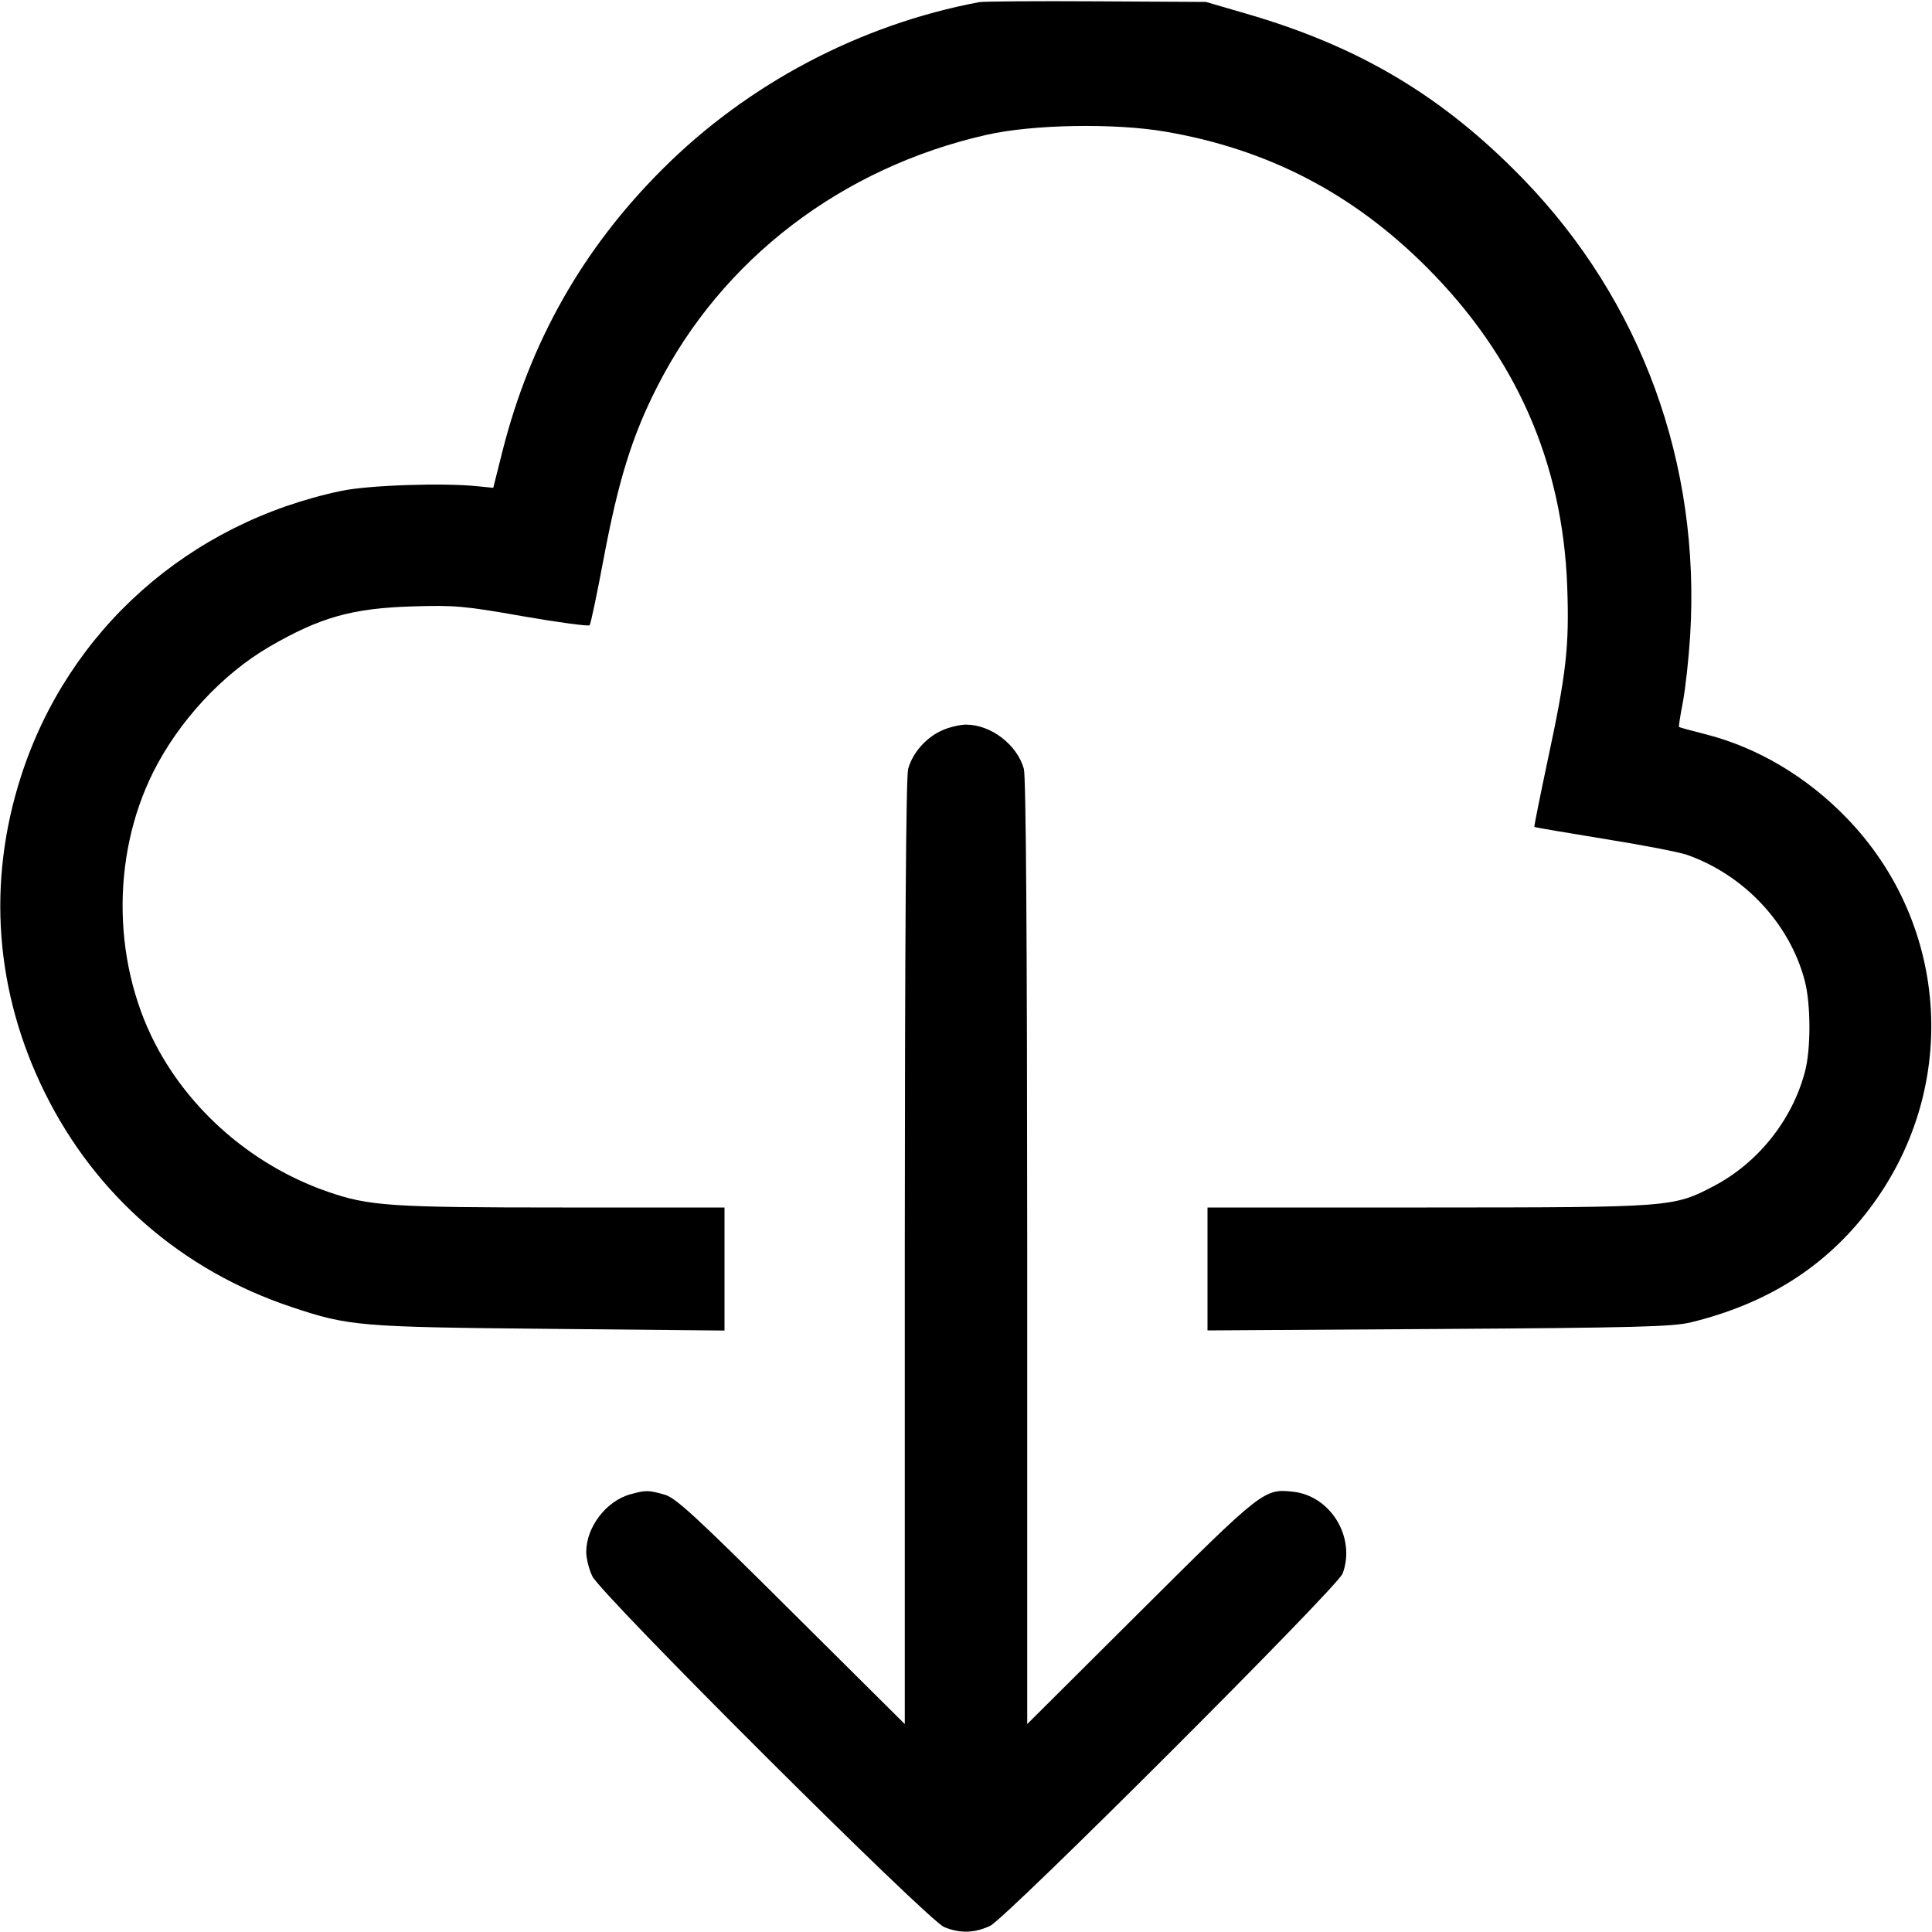 <svg class="bi bi-cloud-download" width="1em" height="1em" viewBox="0 0 16 16" fill="currentColor" xmlns="http://www.w3.org/2000/svg"><path d="M8.107 0.018 C 7.119 0.205,6.191 0.695,5.483 1.404 C 4.826 2.060,4.390 2.830,4.160 3.741 L 4.085 4.040 3.956 4.027 C 3.668 3.997,3.053 4.018,2.828 4.065 C 1.562 4.331,0.565 5.218,0.175 6.426 C -0.110 7.308,-0.041 8.217,0.373 9.053 C 0.793 9.900,1.509 10.522,2.414 10.824 C 2.890 10.983,2.973 10.990,4.553 11.005 L 6.000 11.019 6.000 10.510 L 6.000 10.000 4.657 10.000 C 3.242 10.000,3.058 9.988,2.719 9.871 C 2.129 9.668,1.619 9.244,1.319 8.707 C 0.933 8.016,0.913 7.105,1.270 6.392 C 1.481 5.972,1.840 5.584,2.229 5.357 C 2.651 5.112,2.913 5.038,3.413 5.022 C 3.766 5.011,3.846 5.018,4.333 5.104 C 4.627 5.155,4.874 5.188,4.883 5.178 C 4.892 5.168,4.944 4.920,4.999 4.627 C 5.121 3.978,5.236 3.607,5.443 3.202 C 5.979 2.146,6.972 1.387,8.173 1.116 C 8.554 1.030,9.228 1.018,9.650 1.090 C 10.498 1.235,11.202 1.600,11.814 2.212 C 12.555 2.953,12.941 3.830,12.979 4.857 C 12.997 5.354,12.972 5.576,12.815 6.307 C 12.753 6.600,12.704 6.843,12.707 6.848 C 12.710 6.852,12.970 6.896,13.284 6.947 C 13.598 6.997,13.907 7.057,13.970 7.079 C 14.447 7.247,14.823 7.650,14.947 8.125 C 14.997 8.319,14.998 8.690,14.947 8.879 C 14.841 9.277,14.559 9.630,14.194 9.822 C 13.855 9.999,13.850 9.999,11.820 10.000 L 10.000 10.000 10.000 10.509 L 10.000 11.018 11.913 11.006 C 13.539 10.996,13.853 10.987,14.000 10.952 C 14.632 10.798,15.113 10.494,15.475 10.020 C 16.230 9.034,16.154 7.666,15.296 6.777 C 14.963 6.432,14.555 6.190,14.122 6.080 C 14.006 6.051,13.908 6.024,13.905 6.020 C 13.901 6.016,13.916 5.923,13.937 5.813 C 13.958 5.703,13.985 5.457,13.997 5.267 C 14.085 3.840,13.594 2.494,12.615 1.483 C 11.951 0.798,11.259 0.385,10.320 0.113 L 9.987 0.016 9.080 0.011 C 8.581 0.008,8.143 0.011,8.107 0.018 M7.799 6.050 C 7.667 6.110,7.558 6.235,7.521 6.367 C 7.503 6.434,7.494 7.768,7.493 10.372 L 7.493 14.278 6.553 13.344 C 5.760 12.555,5.596 12.404,5.504 12.378 C 5.370 12.340,5.347 12.340,5.221 12.375 C 5.020 12.430,4.855 12.647,4.855 12.853 C 4.855 12.905,4.877 12.995,4.905 13.053 C 4.975 13.204,7.682 15.903,7.819 15.959 C 7.950 16.013,8.070 16.010,8.200 15.949 C 8.332 15.887,11.077 13.144,11.119 13.032 C 11.230 12.734,11.022 12.389,10.710 12.354 C 10.470 12.327,10.456 12.337,9.447 13.342 L 8.507 14.278 8.507 10.372 C 8.506 7.768,8.497 6.434,8.479 6.367 C 8.423 6.167,8.207 6.001,8.000 6.001 C 7.949 6.001,7.858 6.023,7.799 6.050 " stroke="none" fill="black" fill-rule="evenodd"></path></svg>